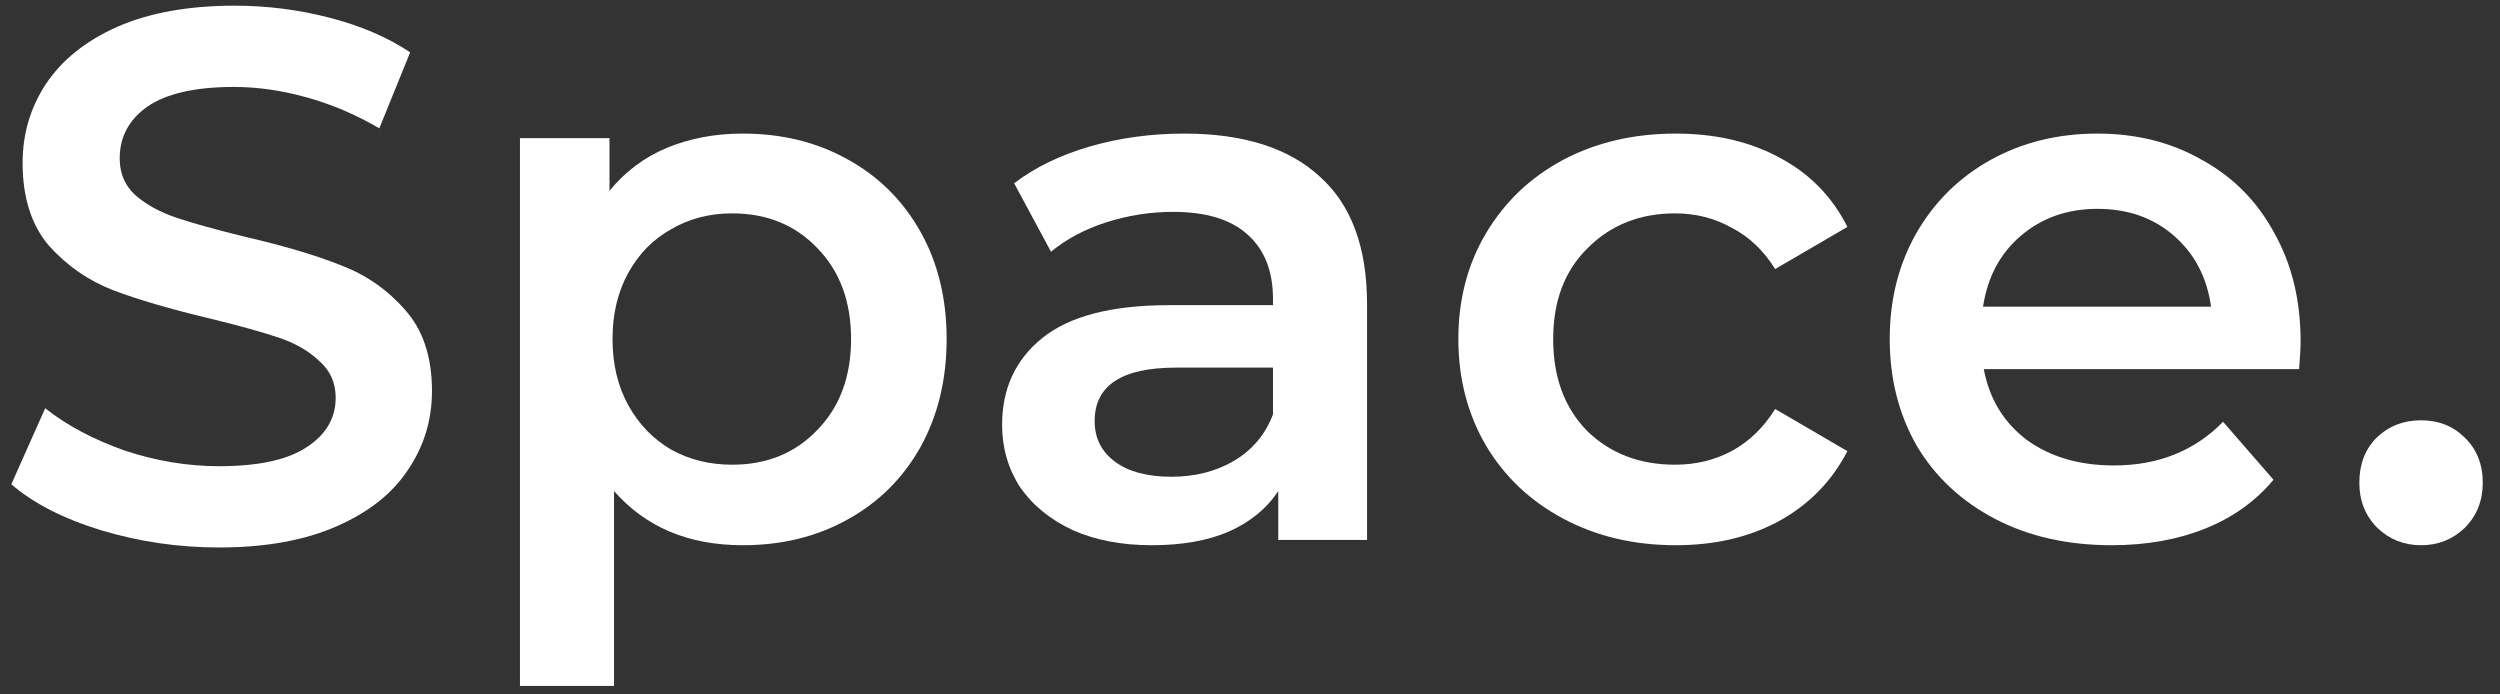 <svg width="126" height="35" viewBox="0 0 126 35" fill="none" xmlns="http://www.w3.org/2000/svg">
<rect x="0" y="0" width="126" height="35" fill="#333333" stroke="none"/>
<path d="M11.039 27.593C8.991 27.593 7.006 27.302 5.084 26.721C3.188 26.139 1.684 25.368 0.571 24.407L2.278 20.576C3.365 21.436 4.693 22.144 6.26 22.7C7.853 23.231 9.446 23.497 11.039 23.497C13.011 23.497 14.478 23.181 15.438 22.549C16.424 21.916 16.918 21.082 16.918 20.046C16.918 19.287 16.639 18.668 16.083 18.187C15.552 17.681 14.87 17.29 14.035 17.011C13.201 16.733 12.063 16.417 10.622 16.063C8.599 15.583 6.955 15.102 5.691 14.622C4.452 14.142 3.378 13.396 2.467 12.384C1.583 11.348 1.14 9.957 1.14 8.212C1.14 6.746 1.532 5.418 2.316 4.23C3.125 3.016 4.326 2.056 5.919 1.348C7.537 0.64 9.509 0.286 11.835 0.286C13.454 0.286 15.046 0.488 16.614 0.893C18.182 1.297 19.534 1.879 20.672 2.637L19.117 6.468C17.954 5.785 16.741 5.267 15.476 4.913C14.212 4.559 12.986 4.382 11.797 4.382C9.851 4.382 8.397 4.711 7.436 5.368C6.5 6.025 6.033 6.898 6.033 7.985C6.033 8.743 6.298 9.363 6.829 9.843C7.385 10.324 8.081 10.703 8.915 10.981C9.749 11.259 10.887 11.575 12.328 11.929C14.301 12.384 15.919 12.865 17.183 13.37C18.447 13.851 19.522 14.597 20.407 15.608C21.317 16.619 21.772 17.985 21.772 19.704C21.772 21.171 21.367 22.498 20.558 23.686C19.775 24.875 18.574 25.823 16.955 26.531C15.337 27.239 13.365 27.593 11.039 27.593Z" fill="white"/>
<path d="M37.432 6.733C39.404 6.733 41.162 7.163 42.704 8.023C44.272 8.882 45.498 10.096 46.383 11.664C47.268 13.231 47.71 15.039 47.71 17.087C47.71 19.135 47.268 20.956 46.383 22.549C45.498 24.116 44.272 25.33 42.704 26.19C41.162 27.049 39.404 27.479 37.432 27.479C34.702 27.479 32.54 26.569 30.947 24.748V34.571H26.206V6.961H30.719V9.616C31.503 8.655 32.464 7.934 33.602 7.454C34.765 6.973 36.042 6.733 37.432 6.733ZM36.901 23.421C38.646 23.421 40.074 22.839 41.187 21.676C42.325 20.513 42.894 18.983 42.894 17.087C42.894 15.191 42.325 13.661 41.187 12.498C40.074 11.335 38.646 10.754 36.901 10.754C35.763 10.754 34.739 11.019 33.829 11.55C32.919 12.056 32.198 12.789 31.667 13.75C31.136 14.71 30.871 15.823 30.871 17.087C30.871 18.351 31.136 19.464 31.667 20.425C32.198 21.386 32.919 22.131 33.829 22.662C34.739 23.168 35.763 23.421 36.901 23.421Z" fill="white"/>
<path d="M59.684 6.733C62.668 6.733 64.943 7.454 66.511 8.895C68.104 10.311 68.9 12.46 68.9 15.343V27.214H64.425V24.748C63.843 25.633 63.009 26.316 61.922 26.796C60.86 27.252 59.57 27.479 58.053 27.479C56.536 27.479 55.209 27.226 54.071 26.721C52.933 26.19 52.048 25.469 51.416 24.559C50.809 23.623 50.506 22.574 50.506 21.411C50.506 19.59 51.176 18.137 52.516 17.049C53.881 15.937 56.018 15.38 58.926 15.38H64.159V15.077C64.159 13.661 63.73 12.574 62.87 11.815C62.036 11.057 60.784 10.678 59.115 10.678C57.977 10.678 56.852 10.855 55.74 11.209C54.653 11.563 53.73 12.056 52.971 12.688L51.113 9.236C52.175 8.427 53.452 7.808 54.943 7.378C56.435 6.948 58.015 6.733 59.684 6.733ZM59.039 24.028C60.228 24.028 61.277 23.762 62.187 23.231C63.123 22.675 63.78 21.891 64.159 20.88V18.528H59.267C56.536 18.528 55.171 19.426 55.171 21.221C55.171 22.081 55.512 22.764 56.195 23.269C56.877 23.775 57.826 24.028 59.039 24.028Z" fill="white"/>
<path d="M84.462 27.479C82.363 27.479 80.479 27.037 78.811 26.152C77.142 25.267 75.84 24.04 74.904 22.473C73.969 20.88 73.501 19.085 73.501 17.087C73.501 15.09 73.969 13.307 74.904 11.74C75.84 10.172 77.129 8.946 78.773 8.061C80.442 7.176 82.338 6.733 84.462 6.733C86.459 6.733 88.204 7.138 89.695 7.947C91.213 8.756 92.35 9.919 93.109 11.436L89.468 13.56C88.886 12.624 88.153 11.929 87.268 11.474C86.409 10.994 85.46 10.754 84.424 10.754C82.654 10.754 81.187 11.335 80.024 12.498C78.861 13.636 78.28 15.166 78.28 17.087C78.28 19.009 78.849 20.551 79.986 21.714C81.149 22.852 82.629 23.421 84.424 23.421C85.46 23.421 86.409 23.193 87.268 22.738C88.153 22.258 88.886 21.55 89.468 20.614L93.109 22.738C92.325 24.255 91.175 25.431 89.658 26.265C88.166 27.075 86.434 27.479 84.462 27.479Z" fill="white"/>
<path d="M115.95 17.201C115.95 17.53 115.925 17.997 115.874 18.604H99.983C100.261 20.096 100.982 21.284 102.145 22.169C103.333 23.029 104.799 23.459 106.544 23.459C108.769 23.459 110.602 22.726 112.043 21.259L114.585 24.18C113.674 25.267 112.524 26.088 111.133 26.645C109.743 27.201 108.175 27.479 106.43 27.479C104.205 27.479 102.246 27.037 100.552 26.152C98.858 25.267 97.543 24.04 96.607 22.473C95.697 20.88 95.242 19.085 95.242 17.087C95.242 15.115 95.684 13.345 96.569 11.777C97.48 10.185 98.731 8.946 100.324 8.061C101.917 7.176 103.712 6.733 105.71 6.733C107.682 6.733 109.439 7.176 110.982 8.061C112.549 8.92 113.763 10.147 114.622 11.74C115.507 13.307 115.95 15.128 115.95 17.201ZM105.71 10.526C104.193 10.526 102.903 10.981 101.841 11.891C100.805 12.776 100.172 13.965 99.945 15.456H111.437C111.234 13.99 110.615 12.802 109.578 11.891C108.542 10.981 107.252 10.526 105.71 10.526Z" fill="white"/>
<path d="M122.021 27.479C121.161 27.479 120.428 27.188 119.821 26.607C119.214 26 118.911 25.241 118.911 24.331C118.911 23.396 119.202 22.637 119.783 22.056C120.39 21.474 121.136 21.183 122.021 21.183C122.906 21.183 123.639 21.474 124.221 22.056C124.827 22.637 125.131 23.396 125.131 24.331C125.131 25.241 124.827 26 124.221 26.607C123.614 27.188 122.88 27.479 122.021 27.479Z" fill="white"/>
</svg>
